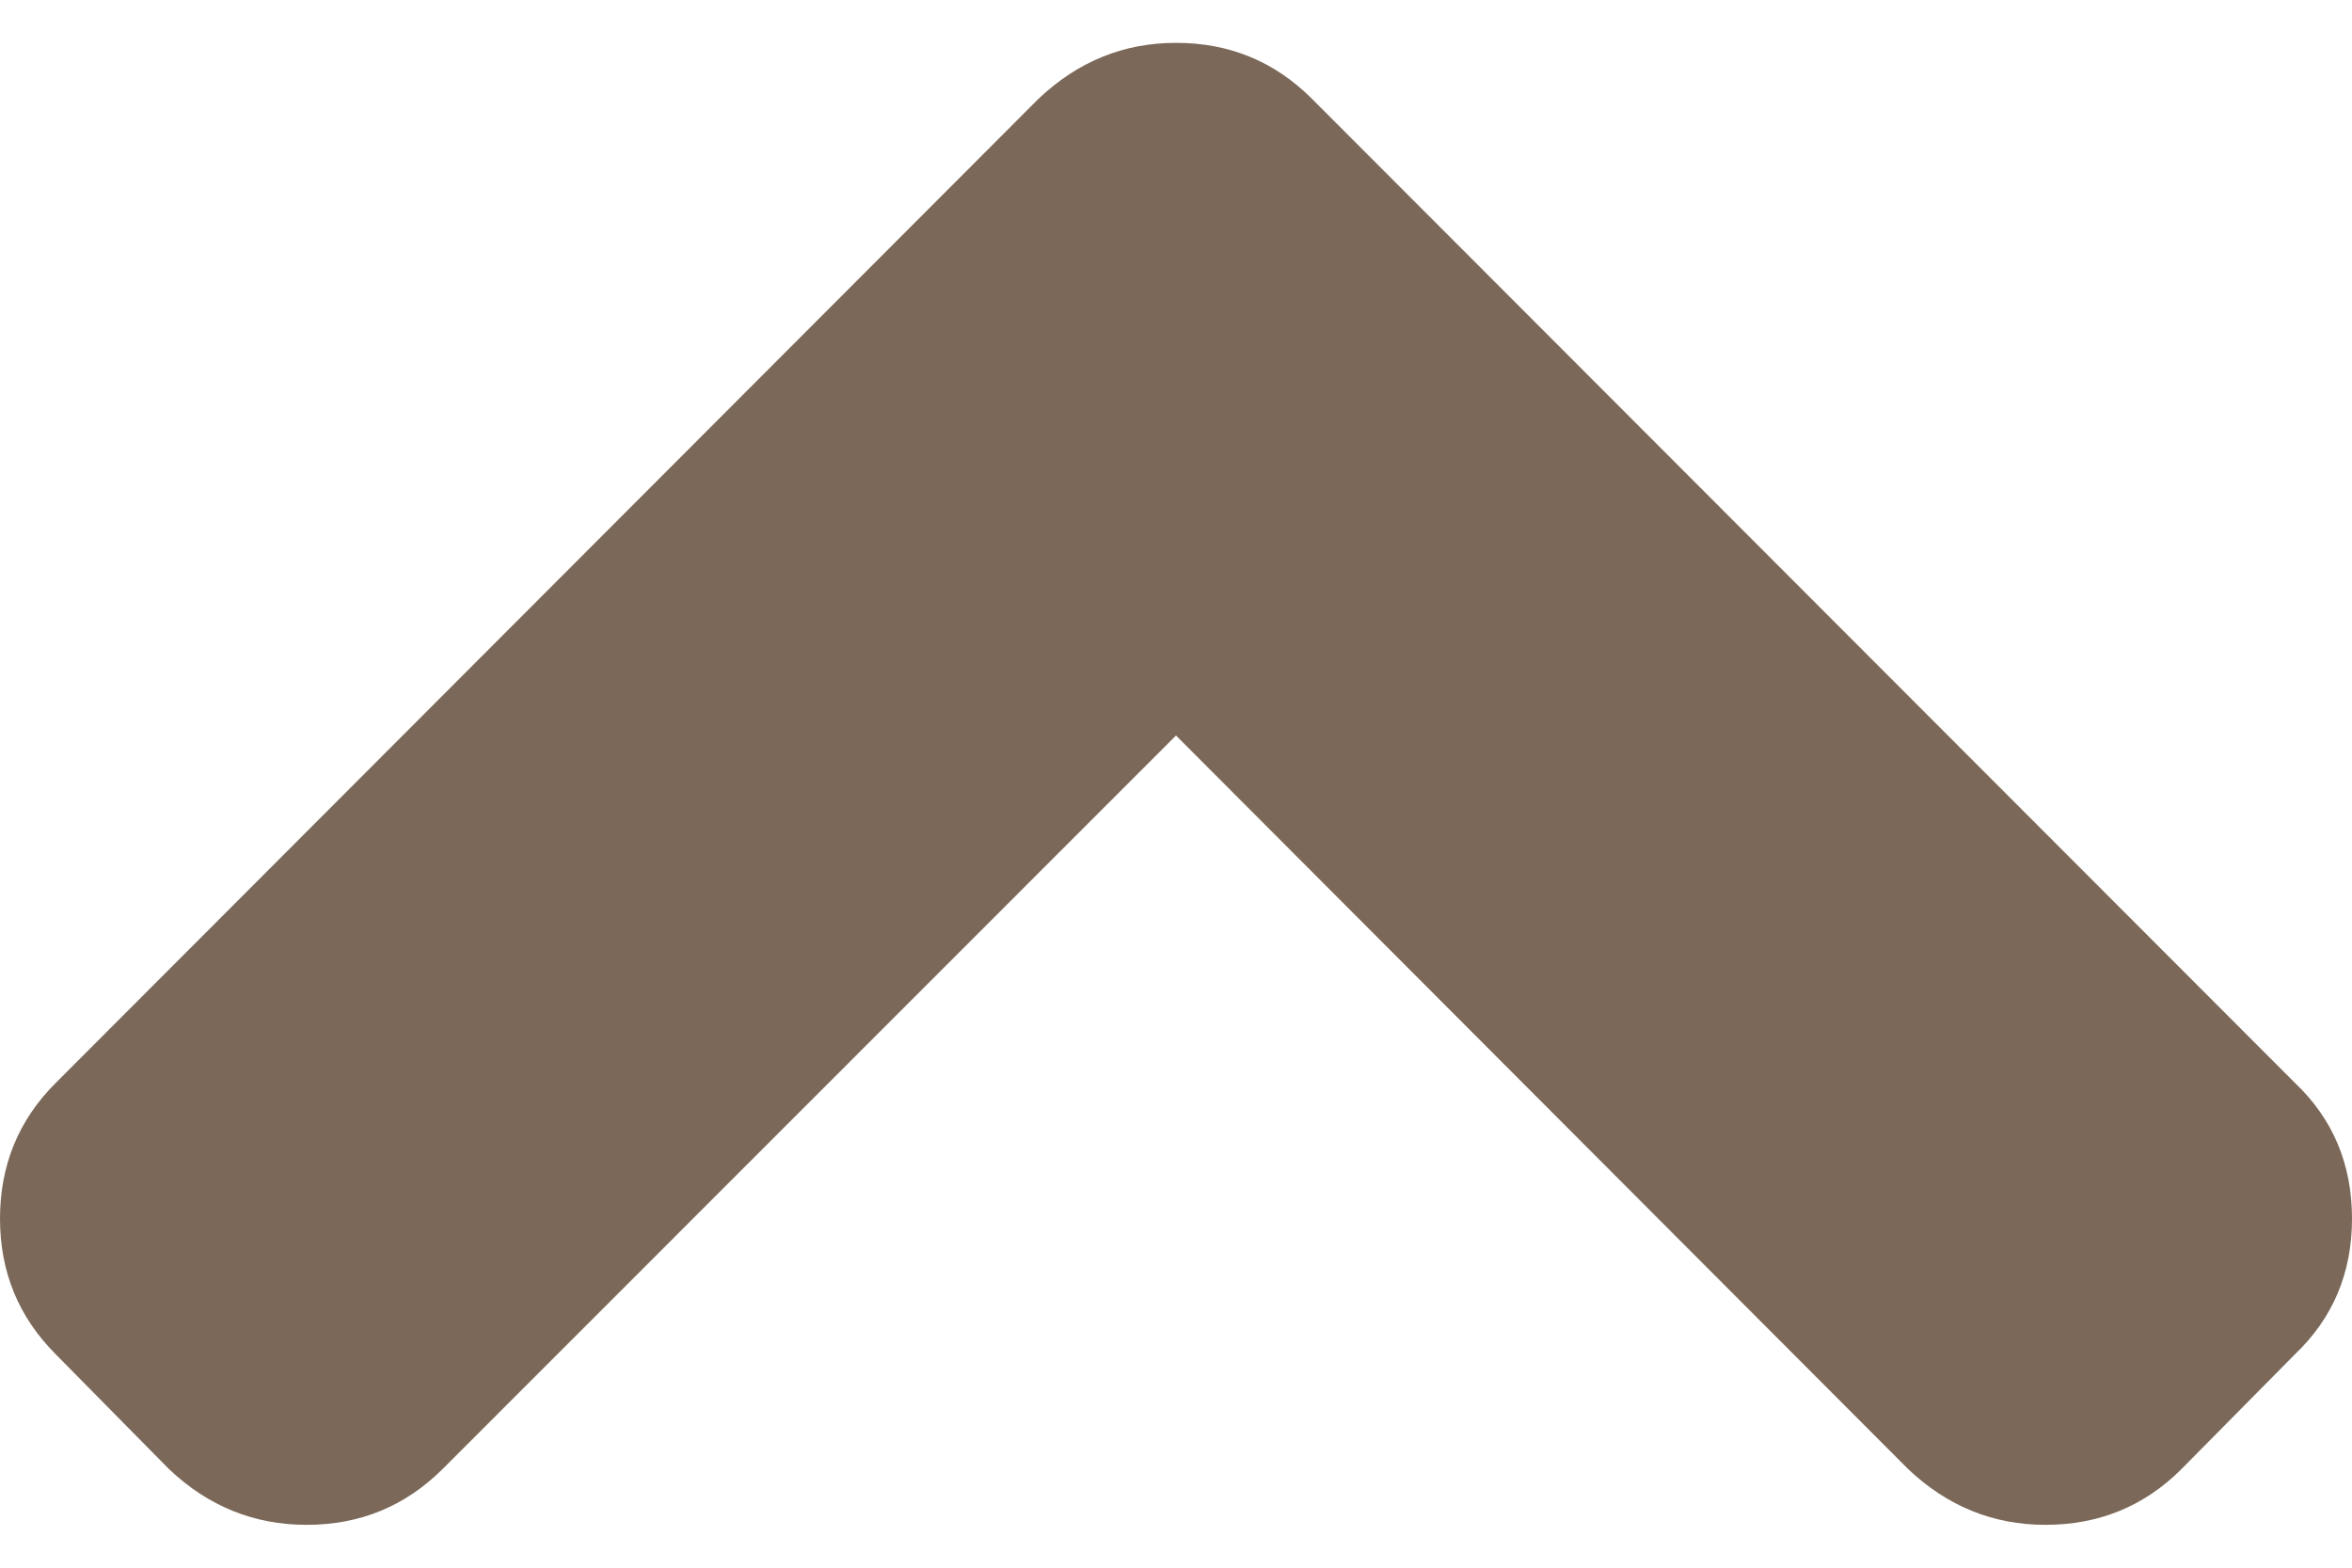<svg width="9" height="6" viewBox="0 0 9 6" fill="none" xmlns="http://www.w3.org/2000/svg">
<path d="M5.02 0.378L8.781 4.144C8.927 4.282 9 4.456 9 4.664C9 4.872 8.927 5.045 8.781 5.184L8.347 5.623C8.205 5.765 8.031 5.836 7.827 5.836C7.627 5.836 7.452 5.765 7.302 5.623L4.5 2.815L1.693 5.623C1.55 5.765 1.377 5.836 1.173 5.836C0.972 5.836 0.797 5.765 0.647 5.623L0.214 5.184C0.071 5.041 2.37995e-05 4.868 2.37906e-05 4.664C2.37817e-05 4.46 0.071 4.286 0.214 4.144L3.974 0.378C4.125 0.235 4.3 0.164 4.5 0.164C4.704 0.164 4.877 0.235 5.02 0.378Z" fill="#7B6858"/>
</svg>
